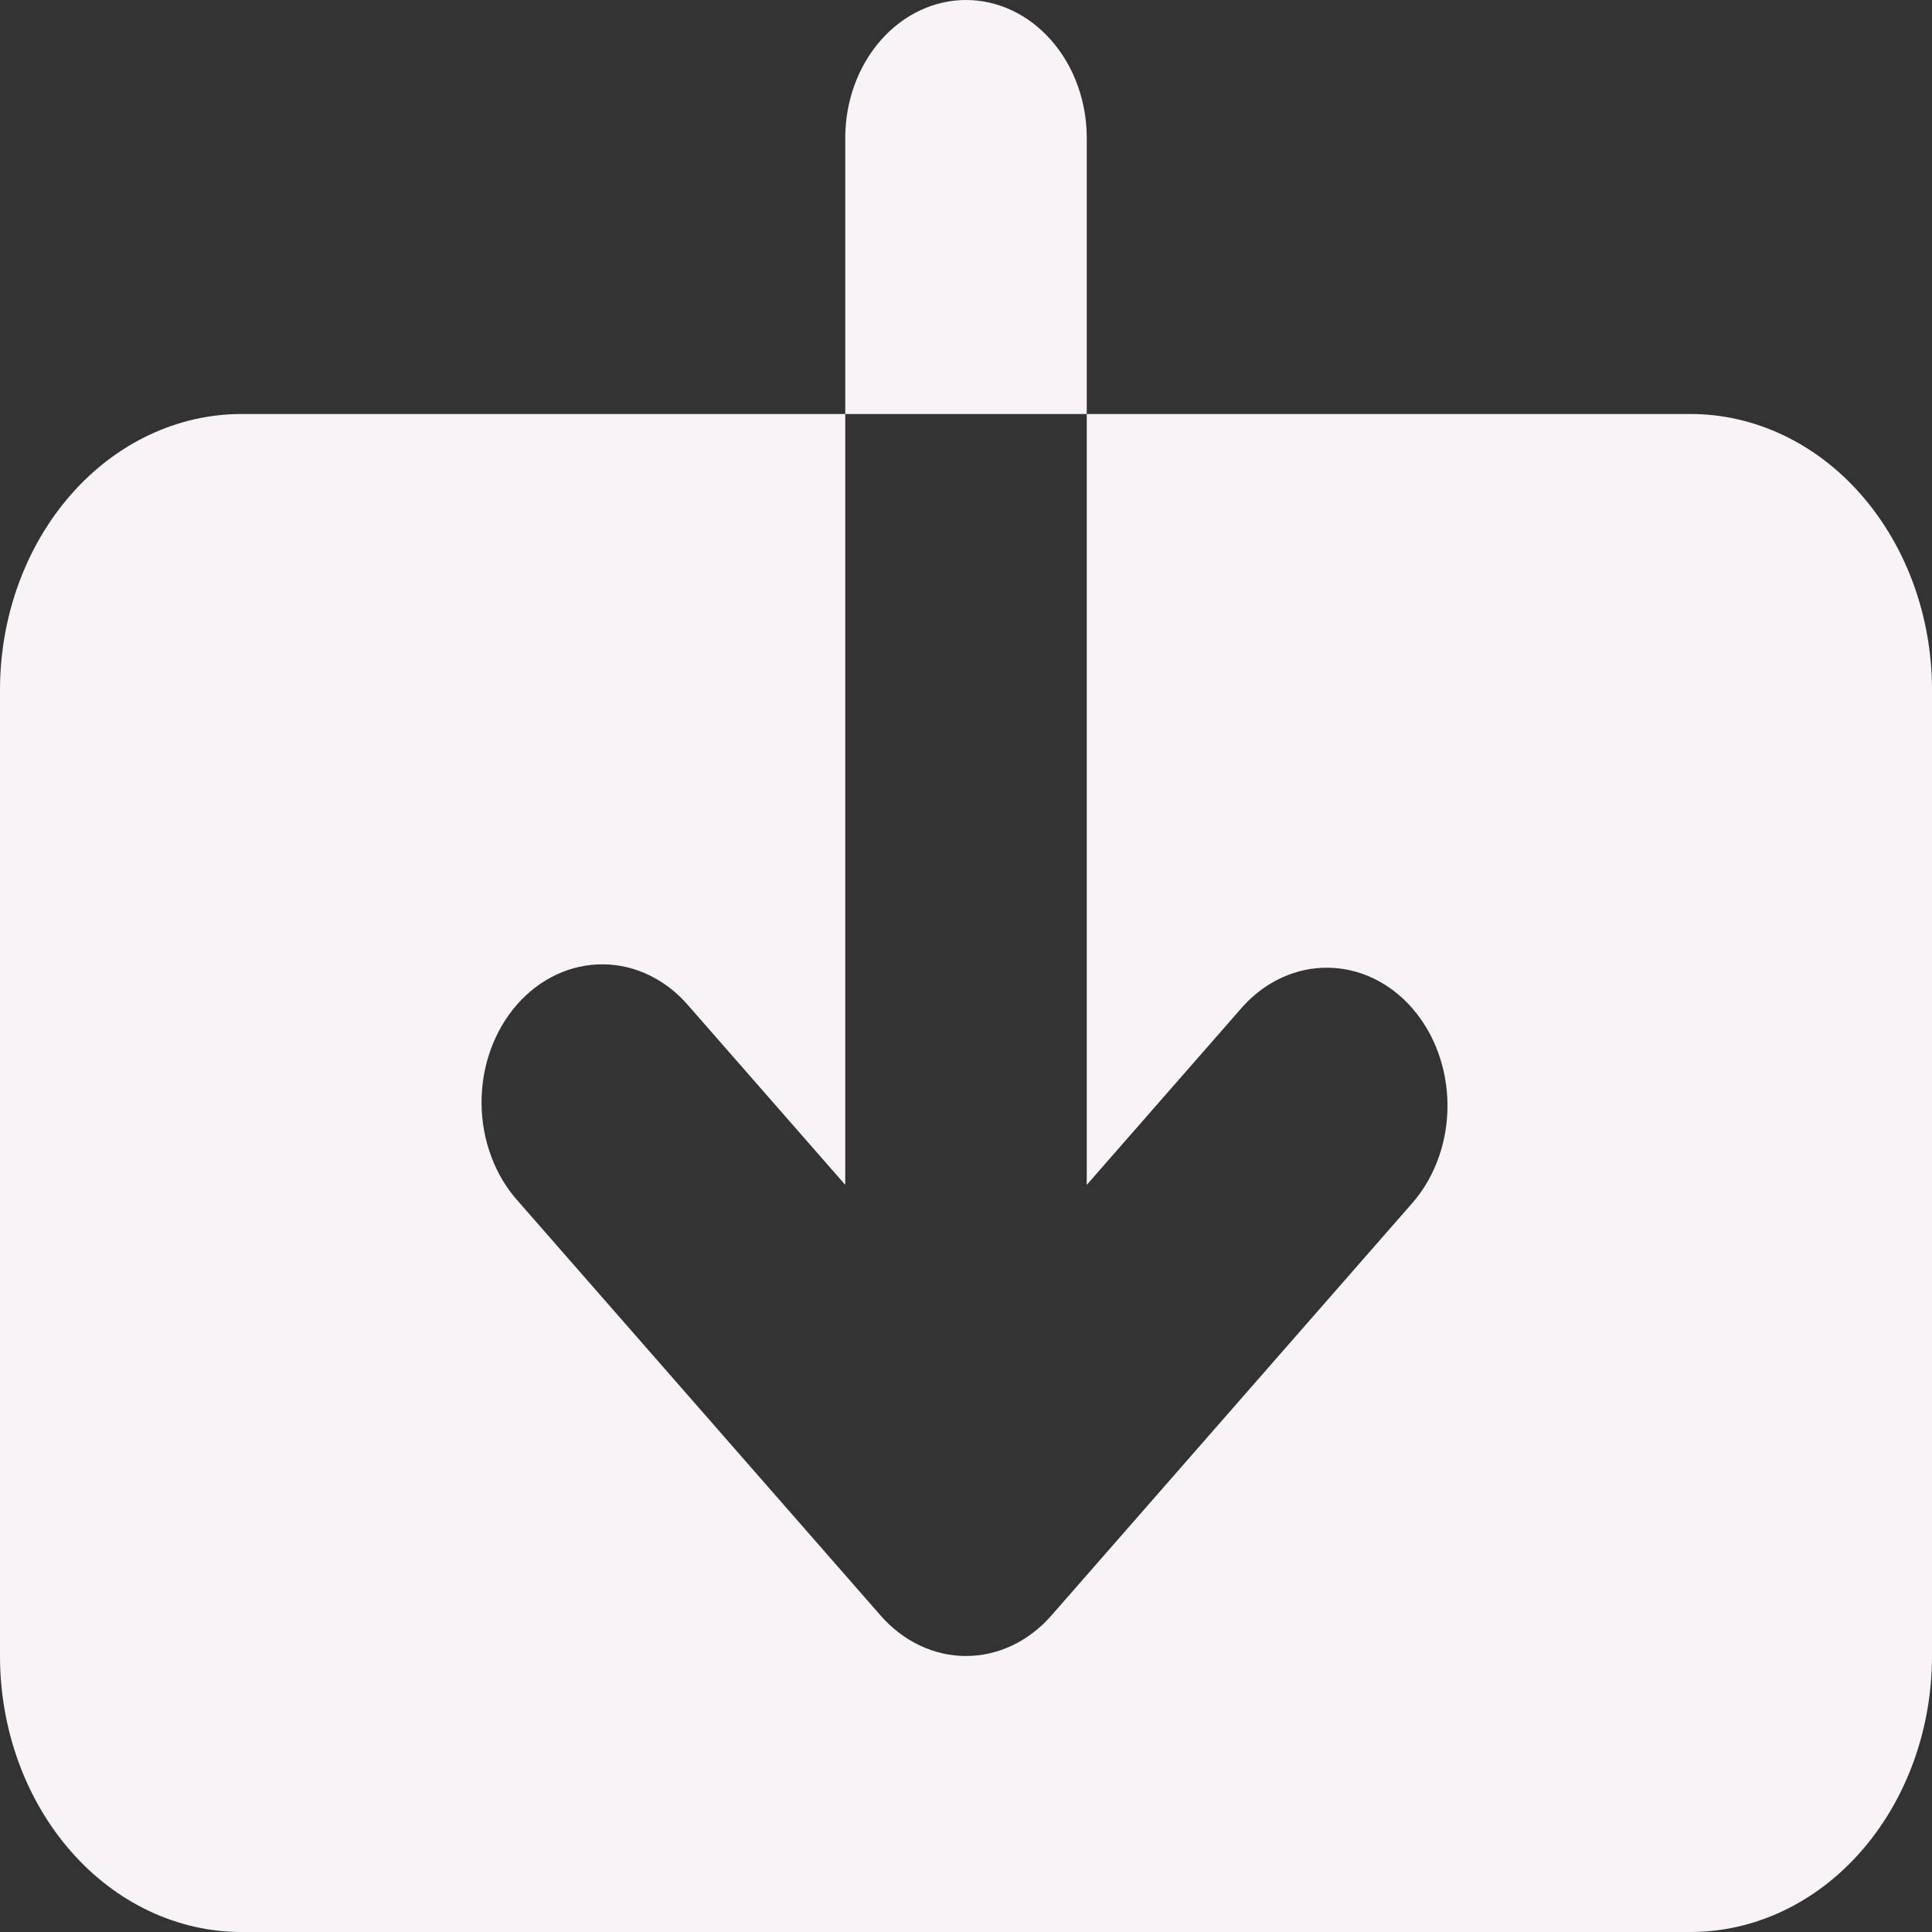 <svg width="28" height="28" viewBox="0 0 28 28" fill="none" xmlns="http://www.w3.org/2000/svg">
<rect x="0" y="0" width="28" height="28" fill="#333333" stroke="none"/>
<path d="M9.987 14.586C9.826 14.395 9.633 14.243 9.419 14.138C9.206 14.033 8.976 13.978 8.744 13.976C8.511 13.973 8.281 14.024 8.066 14.124C7.851 14.225 7.655 14.373 7.491 14.561C7.327 14.749 7.197 14.972 7.109 15.218C7.021 15.464 6.977 15.727 6.979 15.993C6.981 16.258 7.029 16.521 7.121 16.765C7.212 17.009 7.346 17.23 7.513 17.414L12.763 23.414C13.091 23.789 13.536 24 14 24C14.464 24 14.909 23.789 15.237 23.414L20.487 17.414C20.806 17.037 20.982 16.532 20.978 16.007C20.974 15.483 20.79 14.981 20.466 14.61C20.142 14.239 19.703 14.029 19.244 14.025C18.785 14.02 18.343 14.222 18.013 14.586L15.75 17.172V6H24.5C25.428 6 26.319 6.421 26.975 7.172C27.631 7.922 28 8.939 28 10V24C28 25.061 27.631 26.078 26.975 26.828C26.319 27.579 25.428 28 24.5 28H3.5C2.572 28 1.681 27.579 1.025 26.828C0.369 26.078 0 25.061 0 24V10C0 8.939 0.369 7.922 1.025 7.172C1.681 6.421 2.572 6 3.5 6H12.25V17.172L9.987 14.586Z" fill="#F8F3F7"/>
<path d="M12.25 2C12.25 1.47 12.434 0.961 12.763 0.586C13.091 0.211 13.536 0 14 0C14.464 0 14.909 0.211 15.237 0.586C15.566 0.961 15.75 1.47 15.75 2V6H12.25V2Z" fill="#F8F3F7"/>
</svg>
